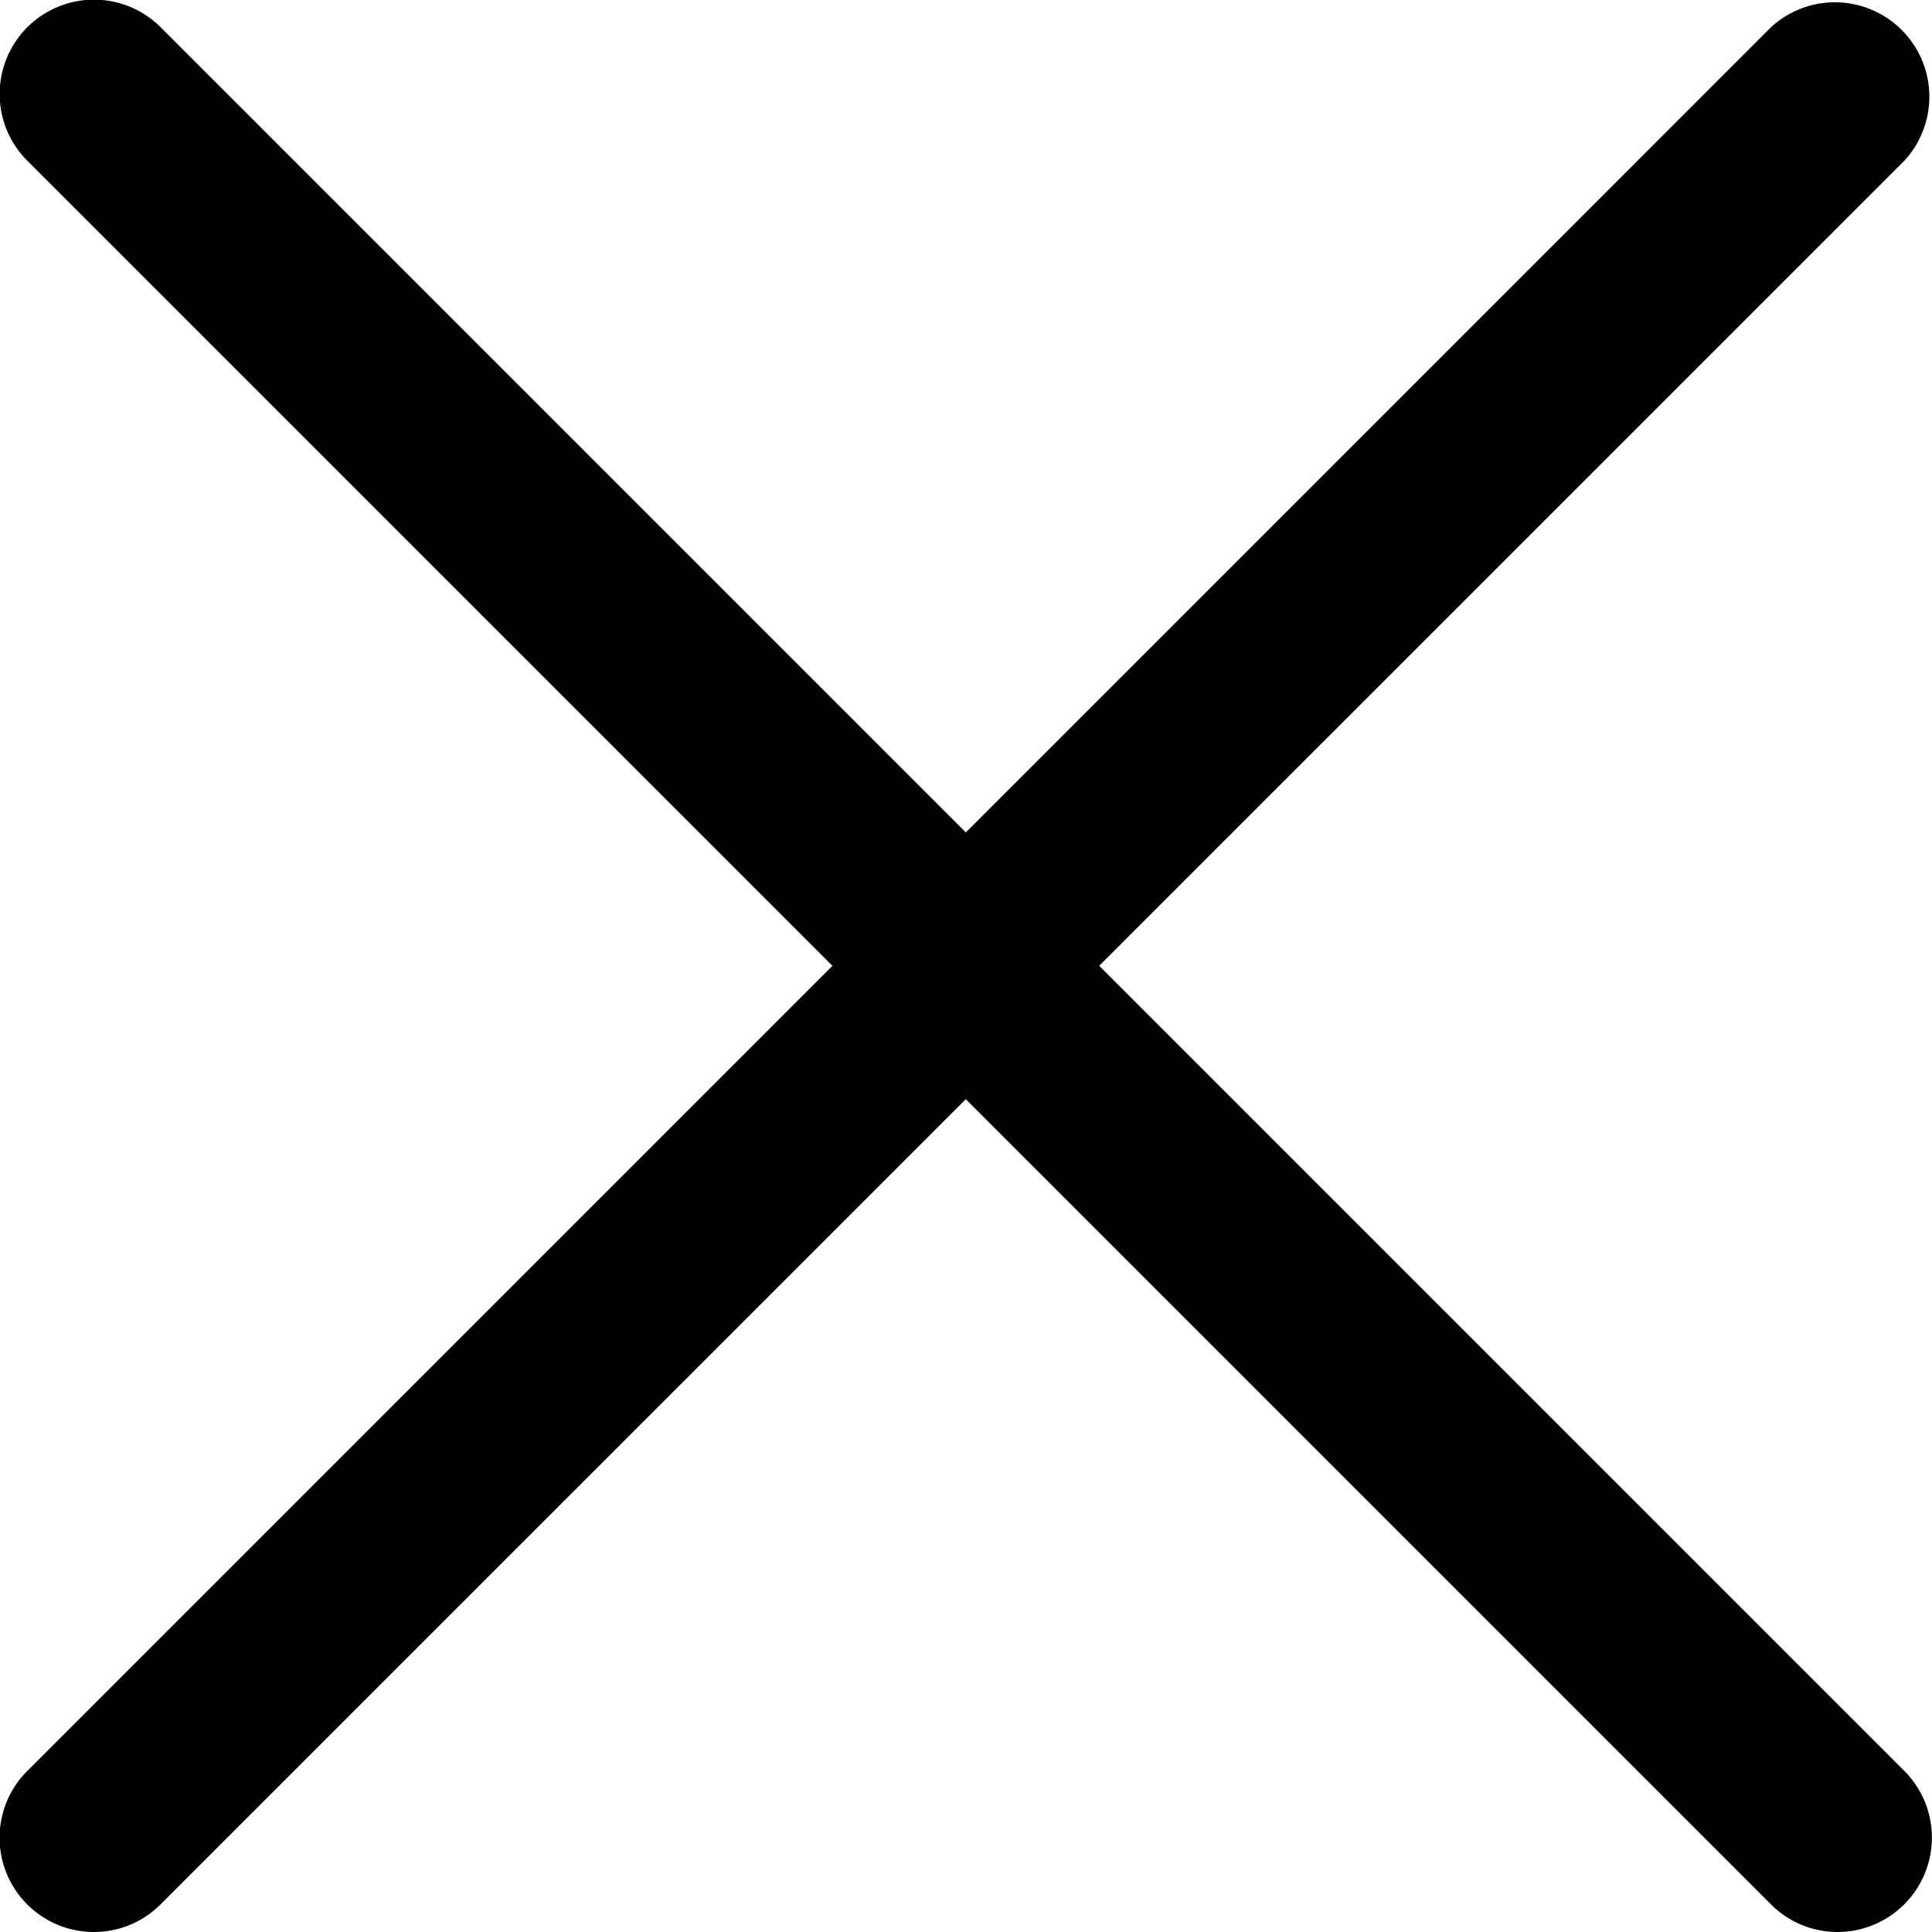 <svg width="16" height="16" fill="none" xmlns="http://www.w3.org/2000/svg"><path d="M15.219 16a.782.782 0 0 0 .552-1.334L1.331.226A.781.781 0 1 0 .226 1.331l14.44 14.44a.778.778 0 0 0 .553.229Z" fill="#000"/><path d="M.779 16a.78.78 0 0 0 .552-.23l14.44-14.439A.782.782 0 0 0 14.666.226L.226 14.666A.781.781 0 0 0 .78 16Z" fill="#000"/></svg>